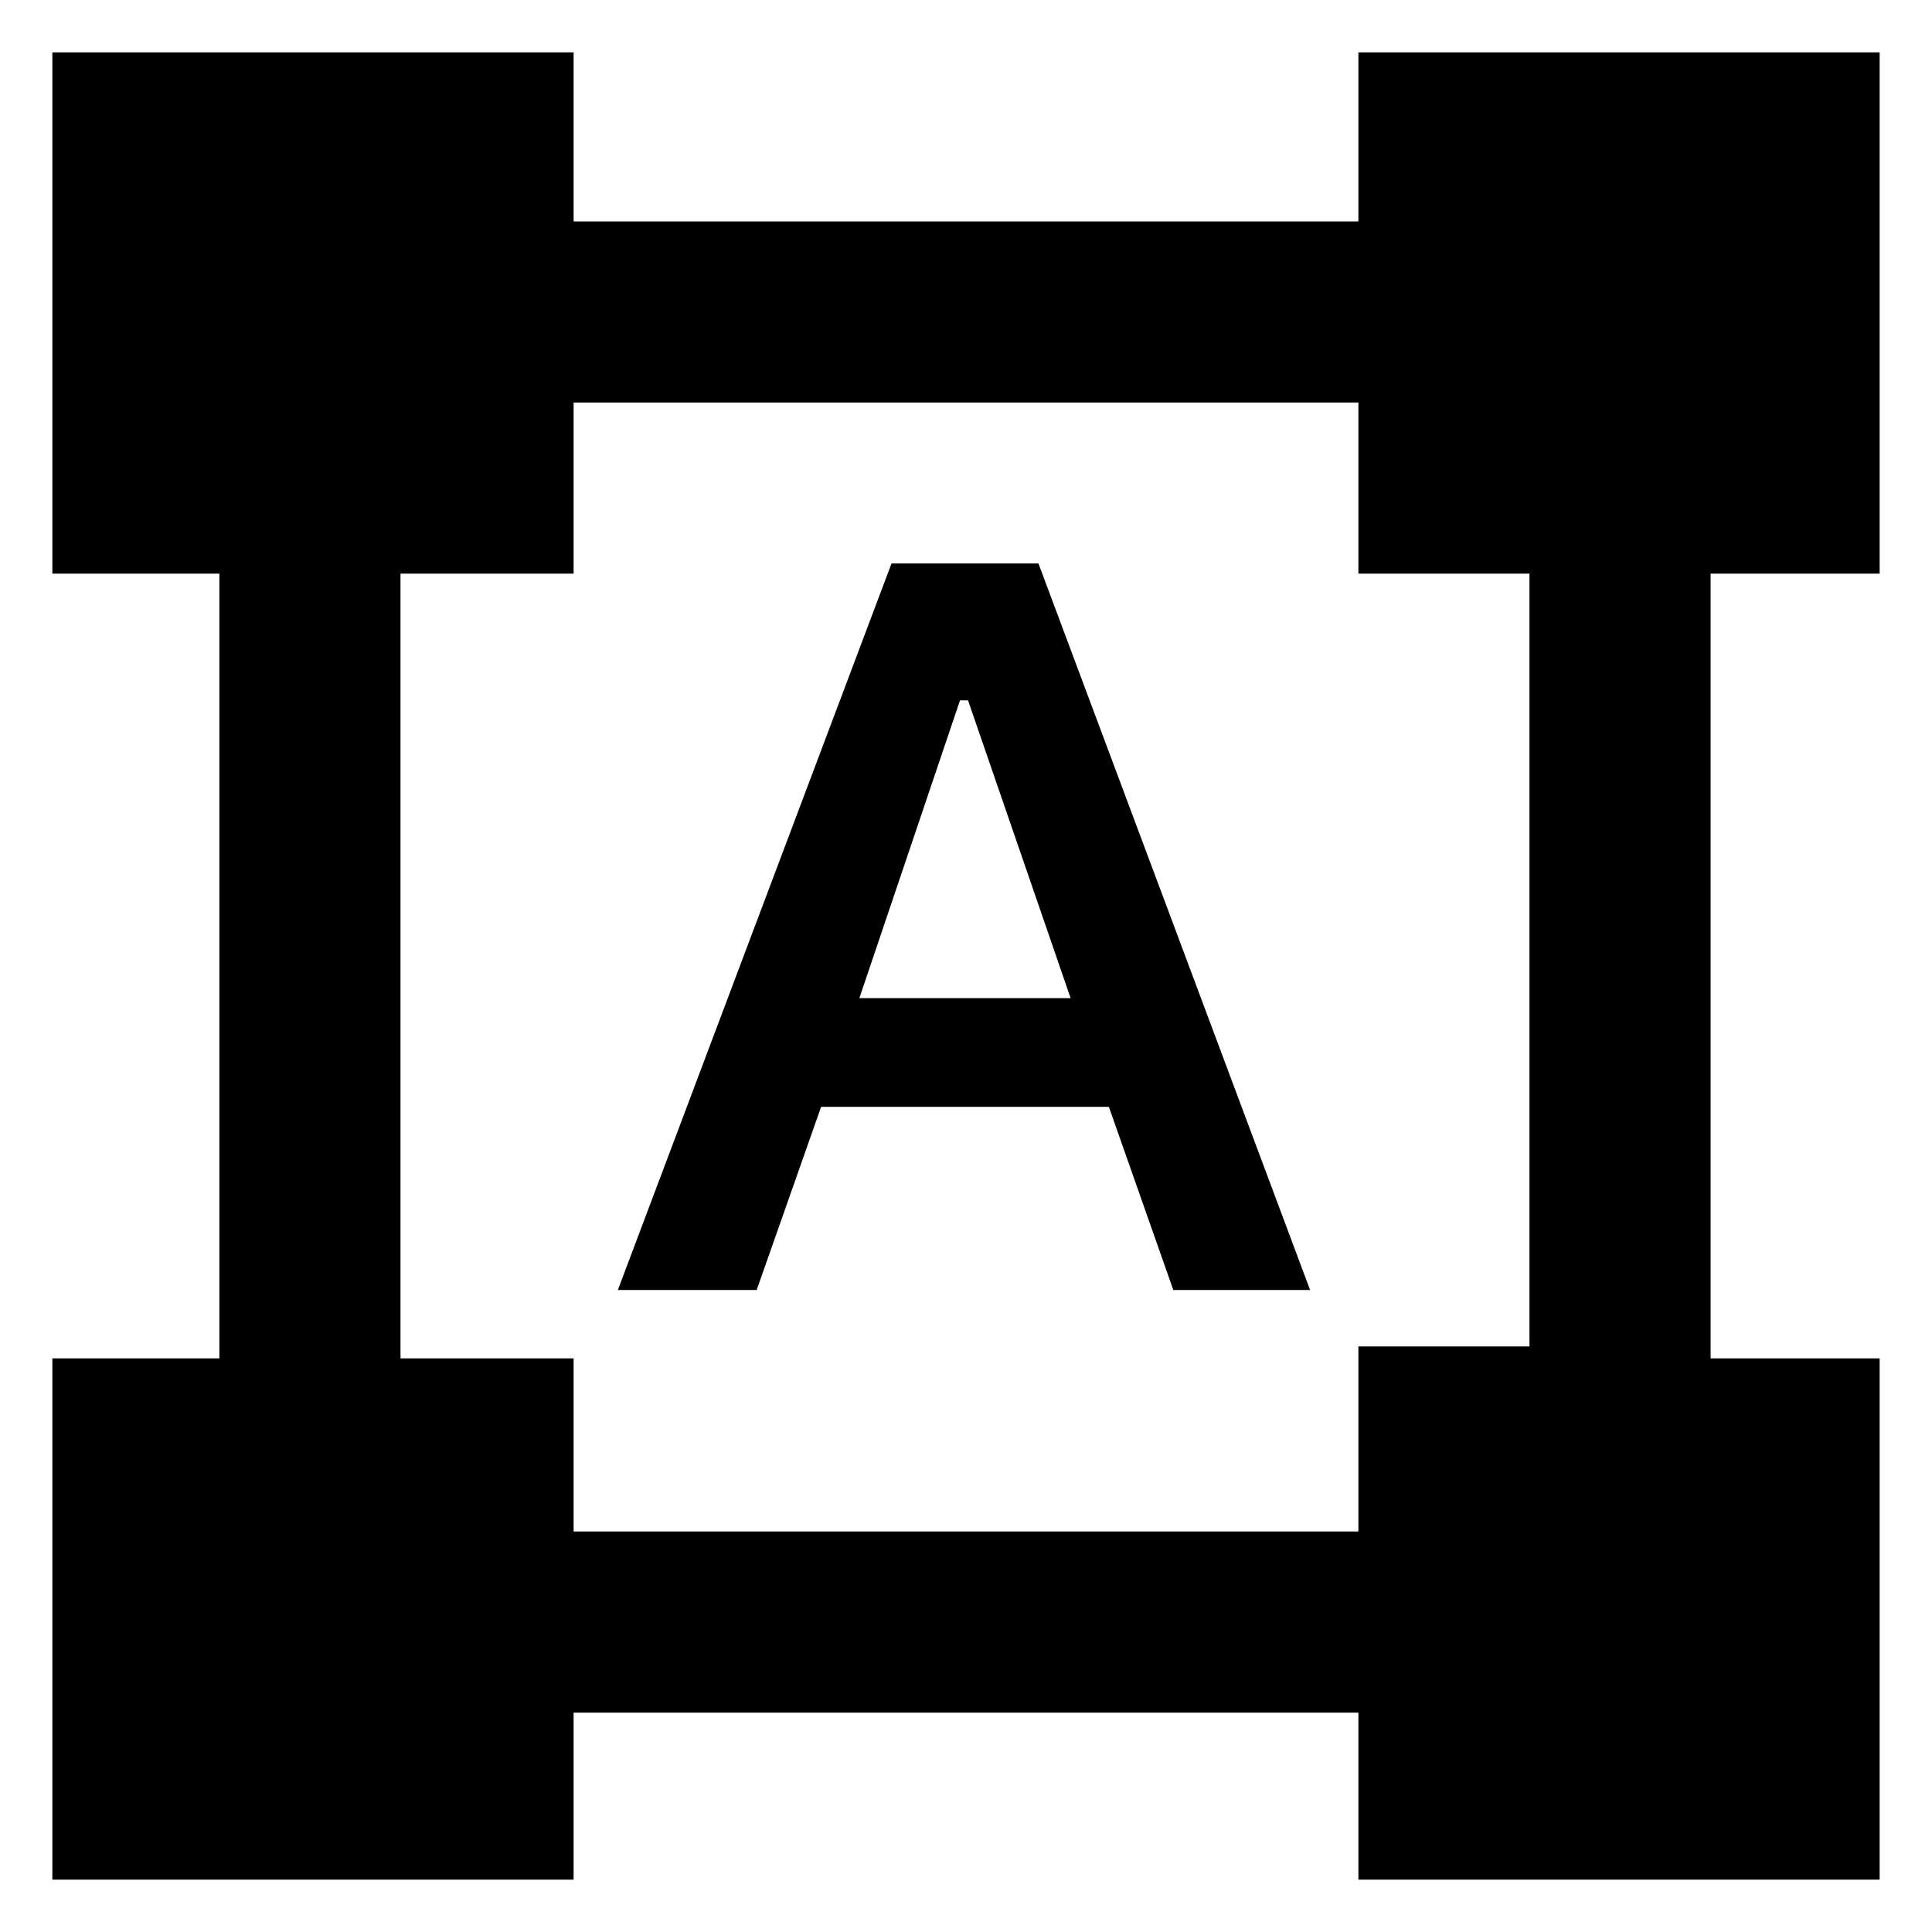 <svg xmlns="http://www.w3.org/2000/svg" height="20" width="20"><path d="M0.542 19.458V14.062H2.271V5.938H0.542V0.542H5.938V2.292H14.062V0.542H19.458V5.938H17.708V14.062H19.458V19.458H14.062V17.729H5.938V19.458ZM5.938 15.854H14.062V13.938H15.833V5.938H14.062V4.167H5.938V5.938H4.146V14.062H5.938ZM6.396 13.354 9.229 5.833H10.75L13.562 13.354H12.146L11.479 11.458H8.5L7.833 13.354ZM8.896 10.333H11.083L10.021 7.25H9.938Z"/></svg>